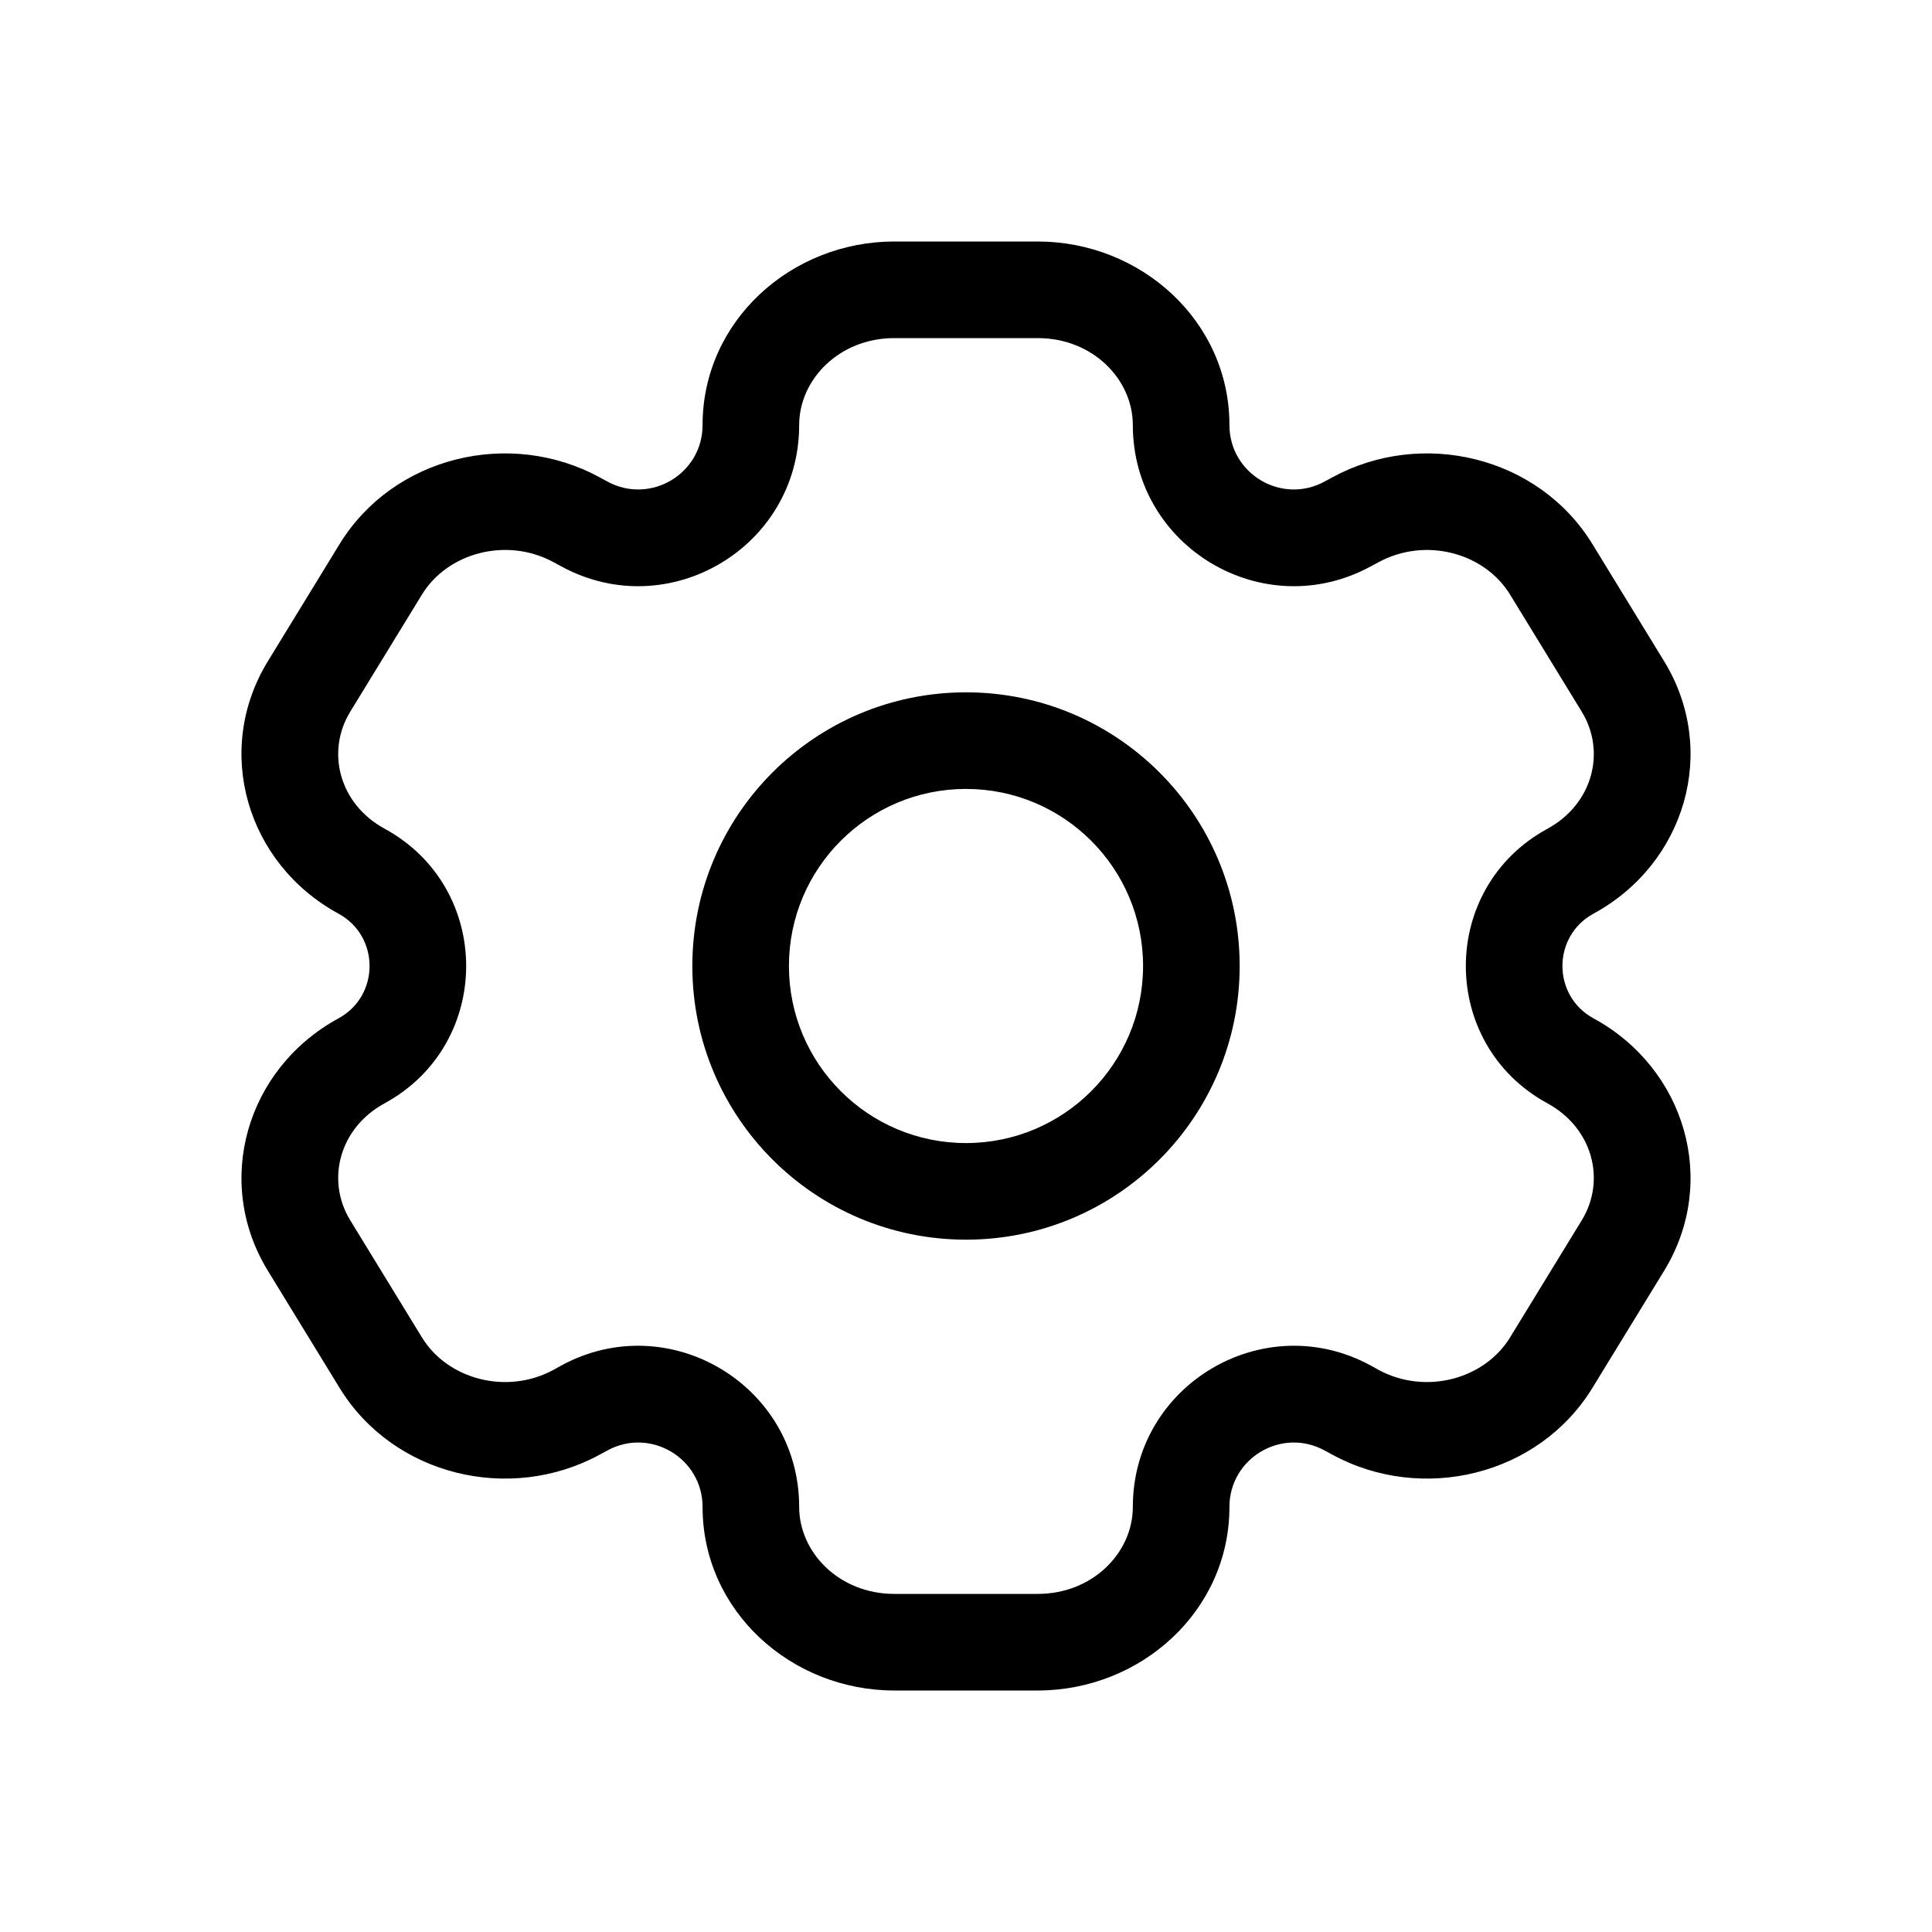 <svg width="20" height="20" viewBox="0 0 20 20" fill="none" xmlns="http://www.w3.org/2000/svg">
<path d="M16.801 12.894L16.374 12.633L16.374 12.633L16.801 12.894ZM16.058 14.106L16.485 14.367H16.485L16.058 14.106ZM3.199 7.106L2.773 6.845L2.773 6.845L3.199 7.106ZM3.942 5.894L4.368 6.155L3.942 5.894ZM5.97 5.381L6.209 4.942L6.209 4.942L5.97 5.381ZM3.743 9.019L3.504 9.458L3.504 9.458L3.743 9.019ZM14.03 14.619L13.791 15.058L13.791 15.058L14.03 14.619ZM16.257 10.981L16.018 11.421L16.257 10.981ZM3.942 14.106L3.515 14.367H3.515L3.942 14.106ZM3.199 12.894L3.626 12.633L3.626 12.633L3.199 12.894ZM16.058 5.894L16.485 5.633L16.485 5.633L16.058 5.894ZM16.801 7.106L16.374 7.367L16.374 7.367L16.801 7.106ZM16.257 9.019L16.496 9.458L16.496 9.458L16.257 9.019ZM14.03 5.381L14.269 5.821L14.269 5.821L14.03 5.381ZM3.743 10.981L3.982 11.421H3.982L3.743 10.981ZM5.97 14.619L5.731 14.18L5.731 14.18L5.97 14.619ZM13.951 5.424L13.712 4.985L13.712 4.985L13.951 5.424ZM6.049 5.424L5.81 5.863L5.81 5.863L6.049 5.424ZM13.951 14.576L14.19 14.136L14.19 14.136L13.951 14.576ZM6.049 14.576L6.288 15.015L6.288 15.015L6.049 14.576ZM9.258 3V3.5H10.742V3V2.5H9.258V3ZM10.742 17V16.5H9.258V17V17.5H10.742V17ZM9.258 17V16.5C8.686 16.5 8.273 16.07 8.273 15.6H7.773H7.273C7.273 16.677 8.19 17.5 9.258 17.5V17ZM12.227 15.6H11.727C11.727 16.07 11.315 16.5 10.742 16.5V17V17.5C11.81 17.5 12.727 16.677 12.727 15.6H12.227ZM10.742 3V3.5C11.315 3.5 11.727 3.93 11.727 4.4H12.227H12.727C12.727 3.323 11.81 2.5 10.742 2.5V3ZM9.258 3V2.5C8.19 2.5 7.273 3.323 7.273 4.4H7.773H8.273C8.273 3.93 8.686 3.5 9.258 3.5V3ZM16.801 12.894L16.374 12.633L15.632 13.845L16.058 14.106L16.485 14.367L17.227 13.155L16.801 12.894ZM3.199 7.106L3.626 7.367L4.368 6.155L3.942 5.894L3.515 5.633L2.773 6.845L3.199 7.106ZM3.942 5.894L4.368 6.155C4.632 5.723 5.243 5.555 5.731 5.82L5.97 5.381L6.209 4.942C5.276 4.434 4.071 4.725 3.515 5.633L3.942 5.894ZM3.743 9.019L3.982 8.579C3.51 8.322 3.373 7.78 3.626 7.367L3.199 7.106L2.773 6.845C2.206 7.771 2.555 8.942 3.504 9.458L3.743 9.019ZM16.058 14.106L15.632 13.845C15.368 14.277 14.757 14.445 14.269 14.18L14.03 14.619L13.791 15.058C14.724 15.566 15.929 15.275 16.485 14.367L16.058 14.106ZM16.801 12.894L17.227 13.155C17.794 12.229 17.445 11.058 16.496 10.542L16.257 10.981L16.018 11.421C16.49 11.678 16.627 12.22 16.374 12.633L16.801 12.894ZM3.942 14.106L4.368 13.845L3.626 12.633L3.199 12.894L2.773 13.155L3.515 14.367L3.942 14.106ZM16.058 5.894L15.632 6.155L16.374 7.367L16.801 7.106L17.227 6.845L16.485 5.633L16.058 5.894ZM16.801 7.106L16.374 7.367C16.627 7.78 16.49 8.323 16.018 8.58L16.257 9.019L16.496 9.458C17.445 8.942 17.794 7.771 17.227 6.845L16.801 7.106ZM14.03 5.381L14.269 5.821C14.757 5.555 15.368 5.723 15.632 6.155L16.058 5.894L16.485 5.633C15.929 4.725 14.724 4.434 13.791 4.942L14.03 5.381ZM3.199 12.894L3.626 12.633C3.373 12.22 3.51 11.678 3.982 11.421L3.743 10.981L3.504 10.542C2.555 11.058 2.206 12.229 2.773 13.155L3.199 12.894ZM3.942 14.106L3.515 14.367C4.071 15.275 5.276 15.566 6.209 15.058L5.97 14.619L5.731 14.18C5.243 14.445 4.632 14.277 4.368 13.845L3.942 14.106ZM13.951 5.424L14.19 5.863L14.269 5.821L14.03 5.381L13.791 4.942L13.712 4.985L13.951 5.424ZM5.97 5.381L5.731 5.82L5.81 5.863L6.049 5.424L6.288 4.985L6.209 4.942L5.97 5.381ZM14.03 14.619L14.269 14.18L14.19 14.136L13.951 14.576L13.712 15.015L13.791 15.058L14.03 14.619ZM6.049 14.576L5.81 14.136L5.731 14.18L5.97 14.619L6.209 15.058L6.288 15.015L6.049 14.576ZM3.743 9.019L3.504 9.458C3.933 9.692 3.933 10.308 3.504 10.542L3.743 10.981L3.982 11.421C5.107 10.808 5.107 9.192 3.982 8.579L3.743 9.019ZM6.049 14.576L6.288 15.015C6.732 14.773 7.273 15.095 7.273 15.6H7.773H8.273C8.273 14.336 6.92 13.532 5.81 14.136L6.049 14.576ZM12.227 15.6H12.727C12.727 15.095 13.268 14.773 13.712 15.015L13.951 14.576L14.19 14.136C13.08 13.532 11.727 14.336 11.727 15.6H12.227ZM16.257 10.981L16.496 10.542C16.067 10.308 16.067 9.692 16.496 9.458L16.257 9.019L16.018 8.58C14.893 9.192 14.893 10.808 16.018 11.421L16.257 10.981ZM6.049 5.424L5.81 5.863C6.92 6.468 8.273 5.664 8.273 4.4H7.773H7.273C7.273 4.905 6.732 5.227 6.288 4.985L6.049 5.424ZM13.951 5.424L13.712 4.985C13.268 5.227 12.727 4.905 12.727 4.4H12.227H11.727C11.727 5.664 13.08 6.468 14.19 5.863L13.951 5.424ZM12.333 10H11.833C11.833 11.012 11.012 11.833 10 11.833V12.333V12.833C11.565 12.833 12.833 11.565 12.833 10H12.333ZM10 12.333V11.833C8.987 11.833 8.167 11.012 8.167 10H7.667H7.167C7.167 11.565 8.435 12.833 10 12.833V12.333ZM7.667 10H8.167C8.167 8.987 8.987 8.167 10 8.167V7.667V7.167C8.435 7.167 7.167 8.435 7.167 10H7.667ZM10 7.667V8.167C11.012 8.167 11.833 8.987 11.833 10H12.333H12.833C12.833 8.435 11.565 7.167 10 7.167V7.667Z" fill="black"/>
</svg>
